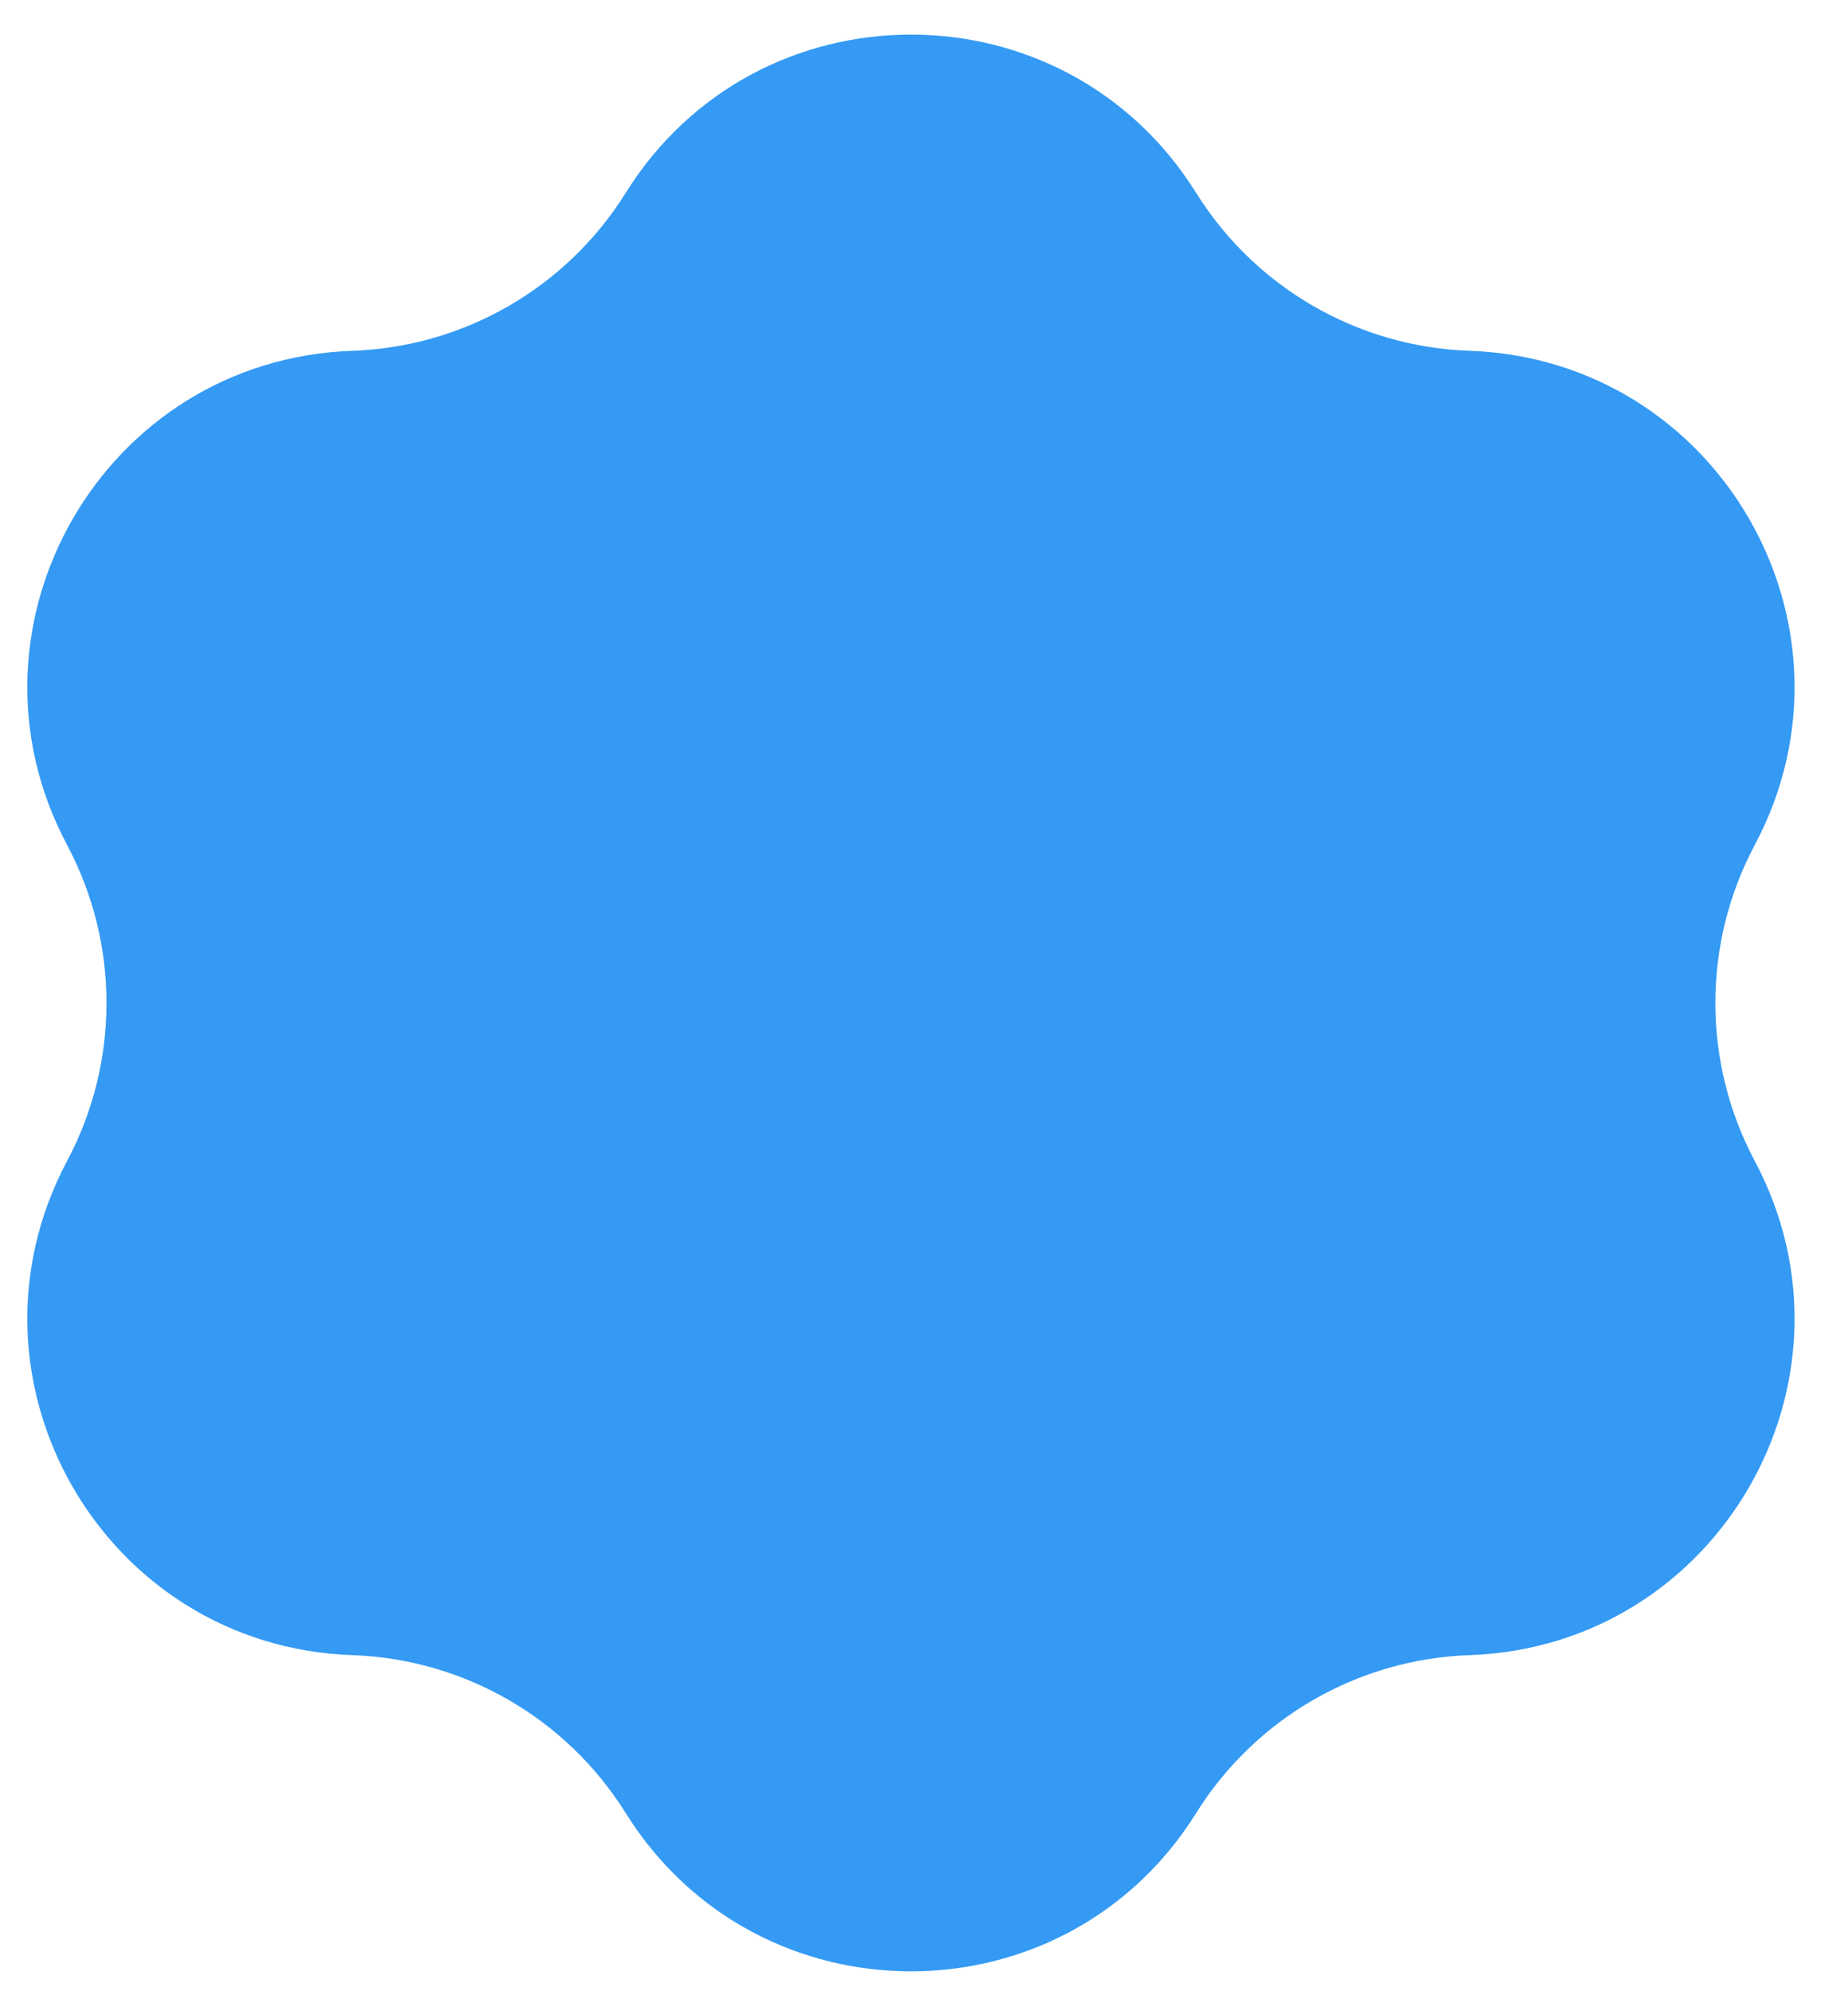 <svg width="26" height="28" viewBox="0 0 26 28" fill="none" xmlns="http://www.w3.org/2000/svg">
<path id="Star 1" d="M8.804 2.711C10.657 -0.255 14.976 -0.255 16.828 2.711C17.662 4.046 19.104 4.879 20.676 4.933C24.171 5.054 26.331 8.795 24.688 11.882C23.949 13.271 23.949 14.936 24.688 16.325C26.331 19.412 24.171 23.153 20.676 23.274C19.104 23.328 17.662 24.161 16.828 25.496C14.976 28.462 10.657 28.462 8.804 25.496C7.971 24.161 6.529 23.328 4.956 23.274C1.462 23.153 -0.698 19.412 0.944 16.325C1.683 14.936 1.683 13.271 0.944 11.882C-0.698 8.795 1.462 5.054 4.956 4.933C6.529 4.879 7.971 4.046 8.804 2.711Z" fill="#349AF4"/>
</svg>
